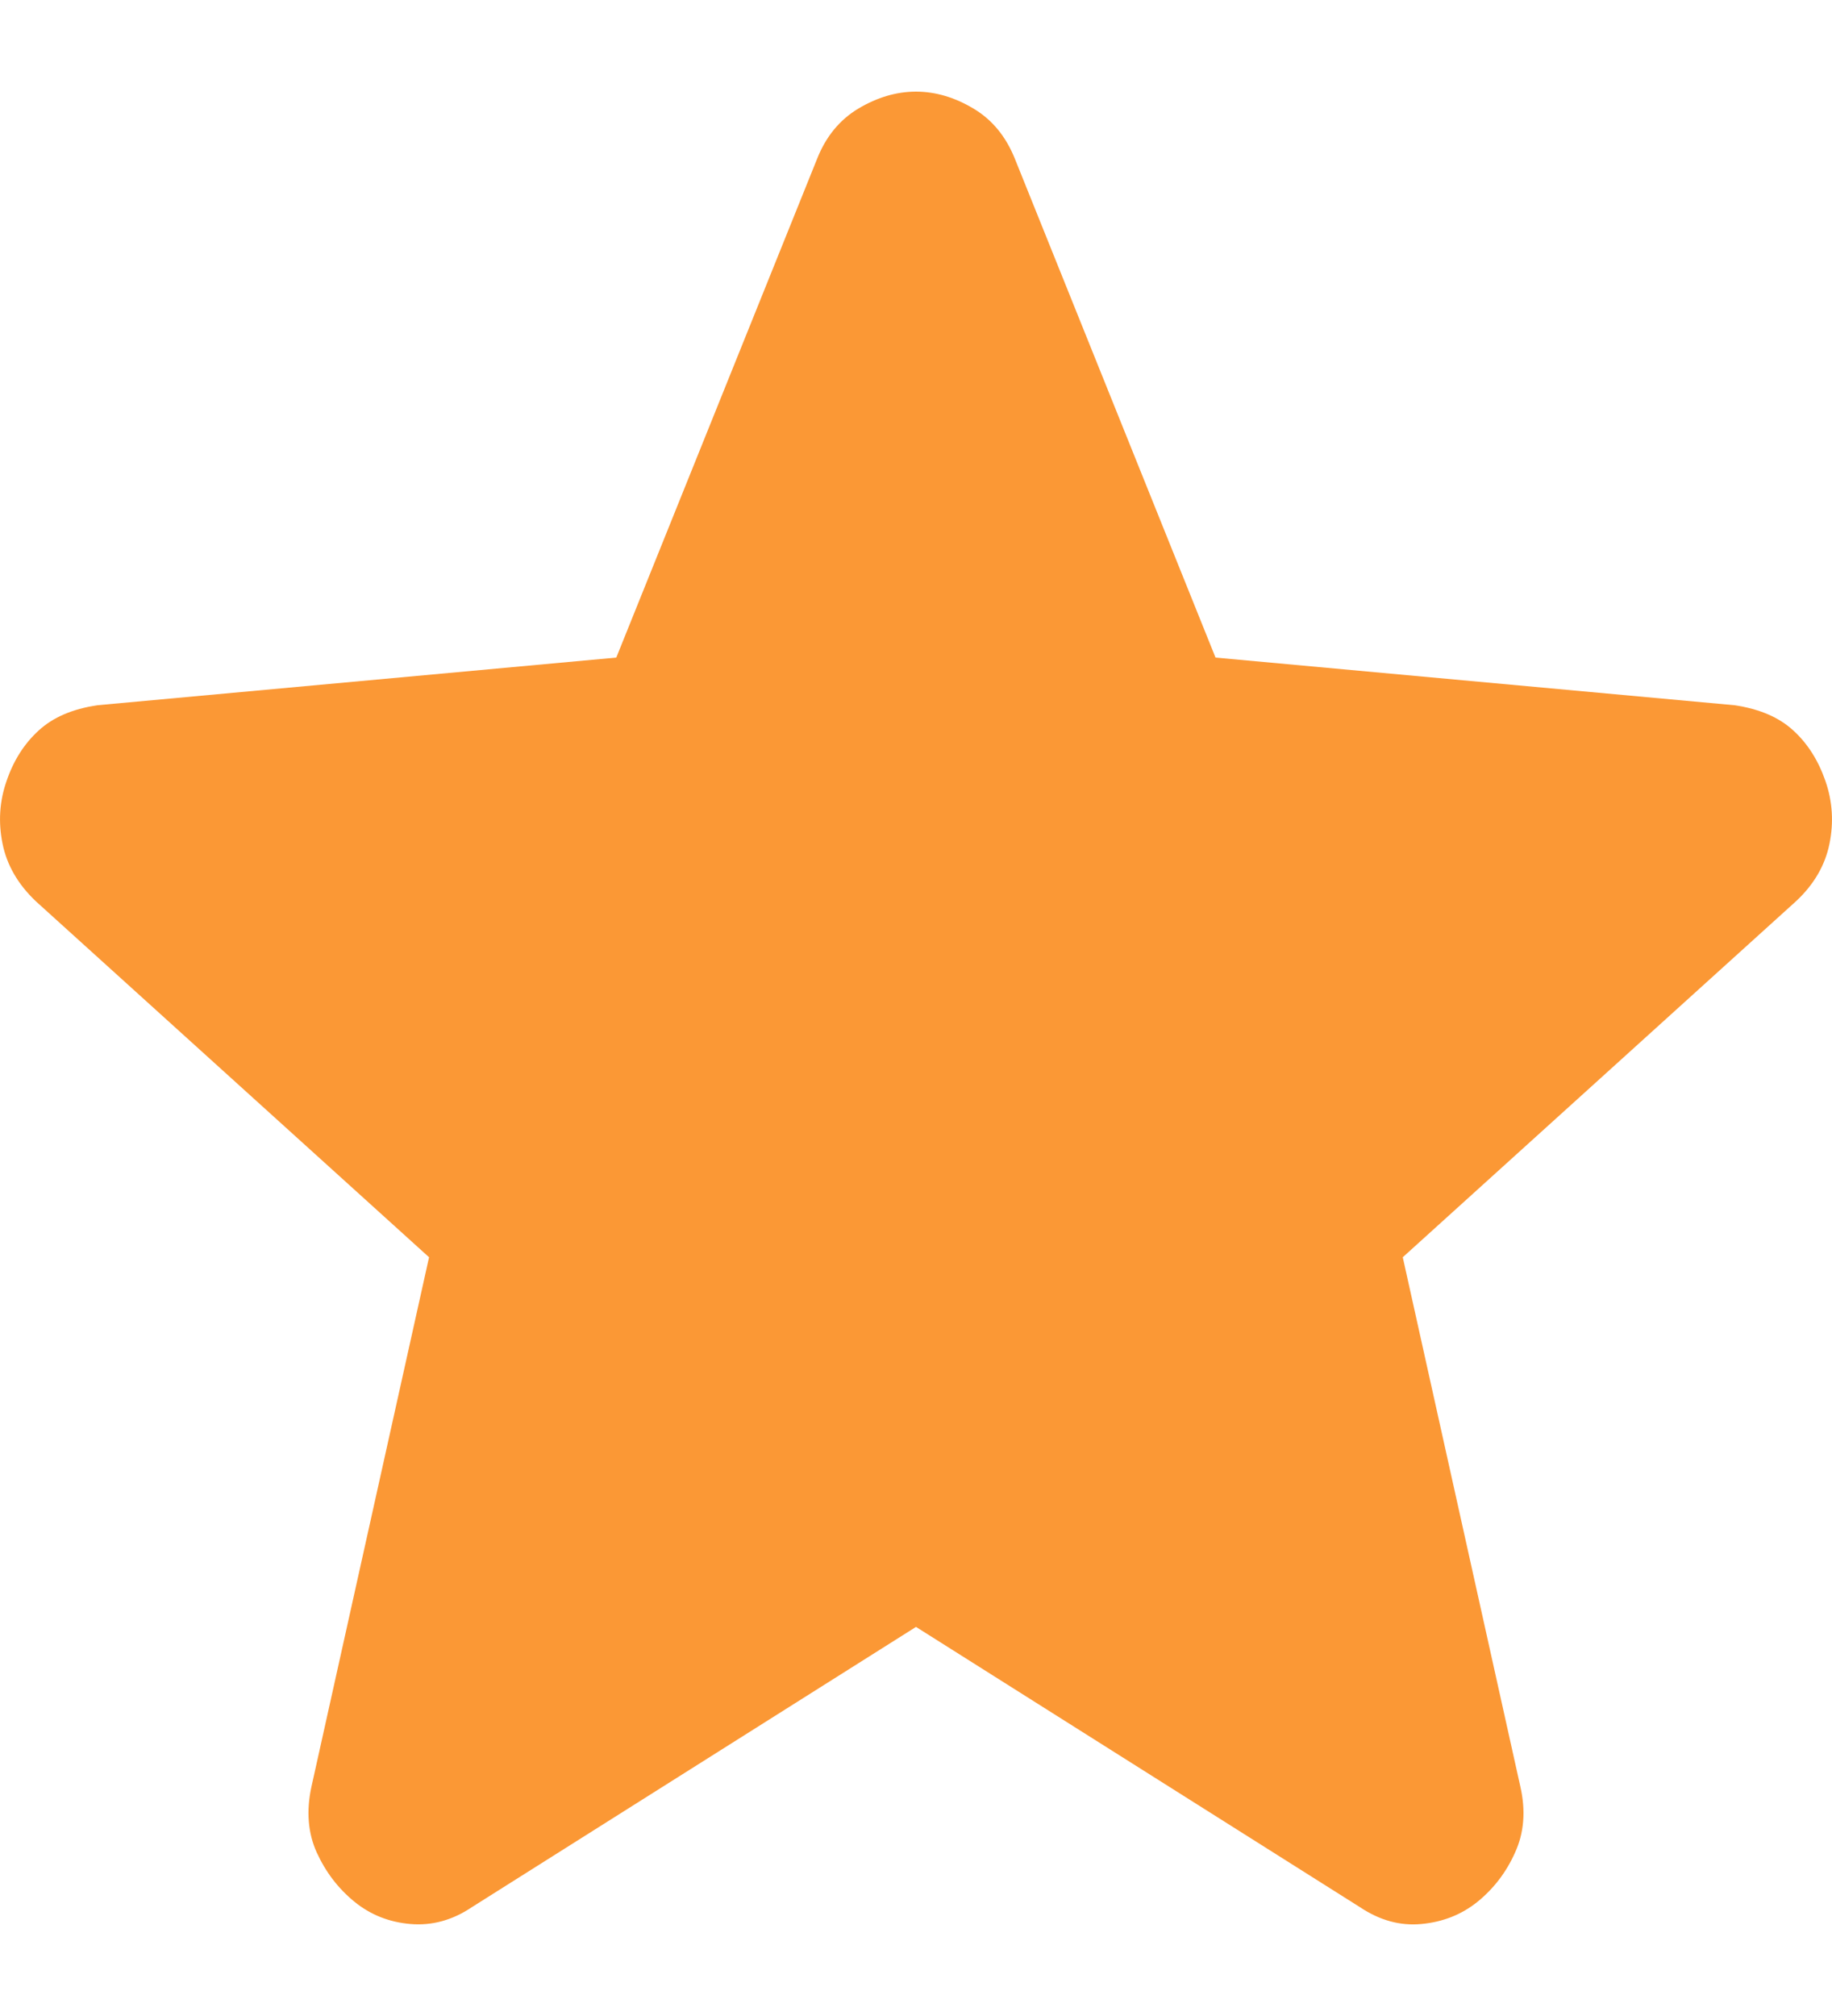 <svg width="10" height="11" viewBox="0 0 10 11" fill="none" xmlns="http://www.w3.org/2000/svg">
<path d="M5 8.877L2.576 10.406C2.469 10.478 2.357 10.508 2.24 10.498C2.123 10.488 2.021 10.447 1.934 10.376C1.846 10.304 1.778 10.215 1.729 10.108C1.681 10.002 1.671 9.882 1.7 9.749L2.342 6.86L0.196 4.918C0.099 4.826 0.038 4.722 0.014 4.604C-0.01 4.487 -0.003 4.372 0.036 4.261C0.074 4.149 0.133 4.057 0.211 3.986C0.289 3.914 0.396 3.868 0.532 3.848L3.364 3.588L4.46 0.867C4.508 0.745 4.584 0.653 4.686 0.592C4.789 0.531 4.893 0.5 5 0.5C5.106 0.5 5.211 0.531 5.313 0.592C5.416 0.653 5.491 0.745 5.54 0.867L6.635 3.588L9.468 3.848C9.604 3.868 9.711 3.914 9.789 3.986C9.867 4.057 9.925 4.149 9.964 4.261C10.003 4.373 10.01 4.488 9.986 4.605C9.962 4.722 9.901 4.827 9.803 4.918L7.657 6.86L8.299 9.749C8.329 9.881 8.319 10.001 8.27 10.108C8.222 10.216 8.153 10.305 8.066 10.376C7.978 10.447 7.876 10.487 7.759 10.498C7.642 10.509 7.531 10.478 7.423 10.406L5 8.877Z" fill="#FB9835"/>
</svg>
